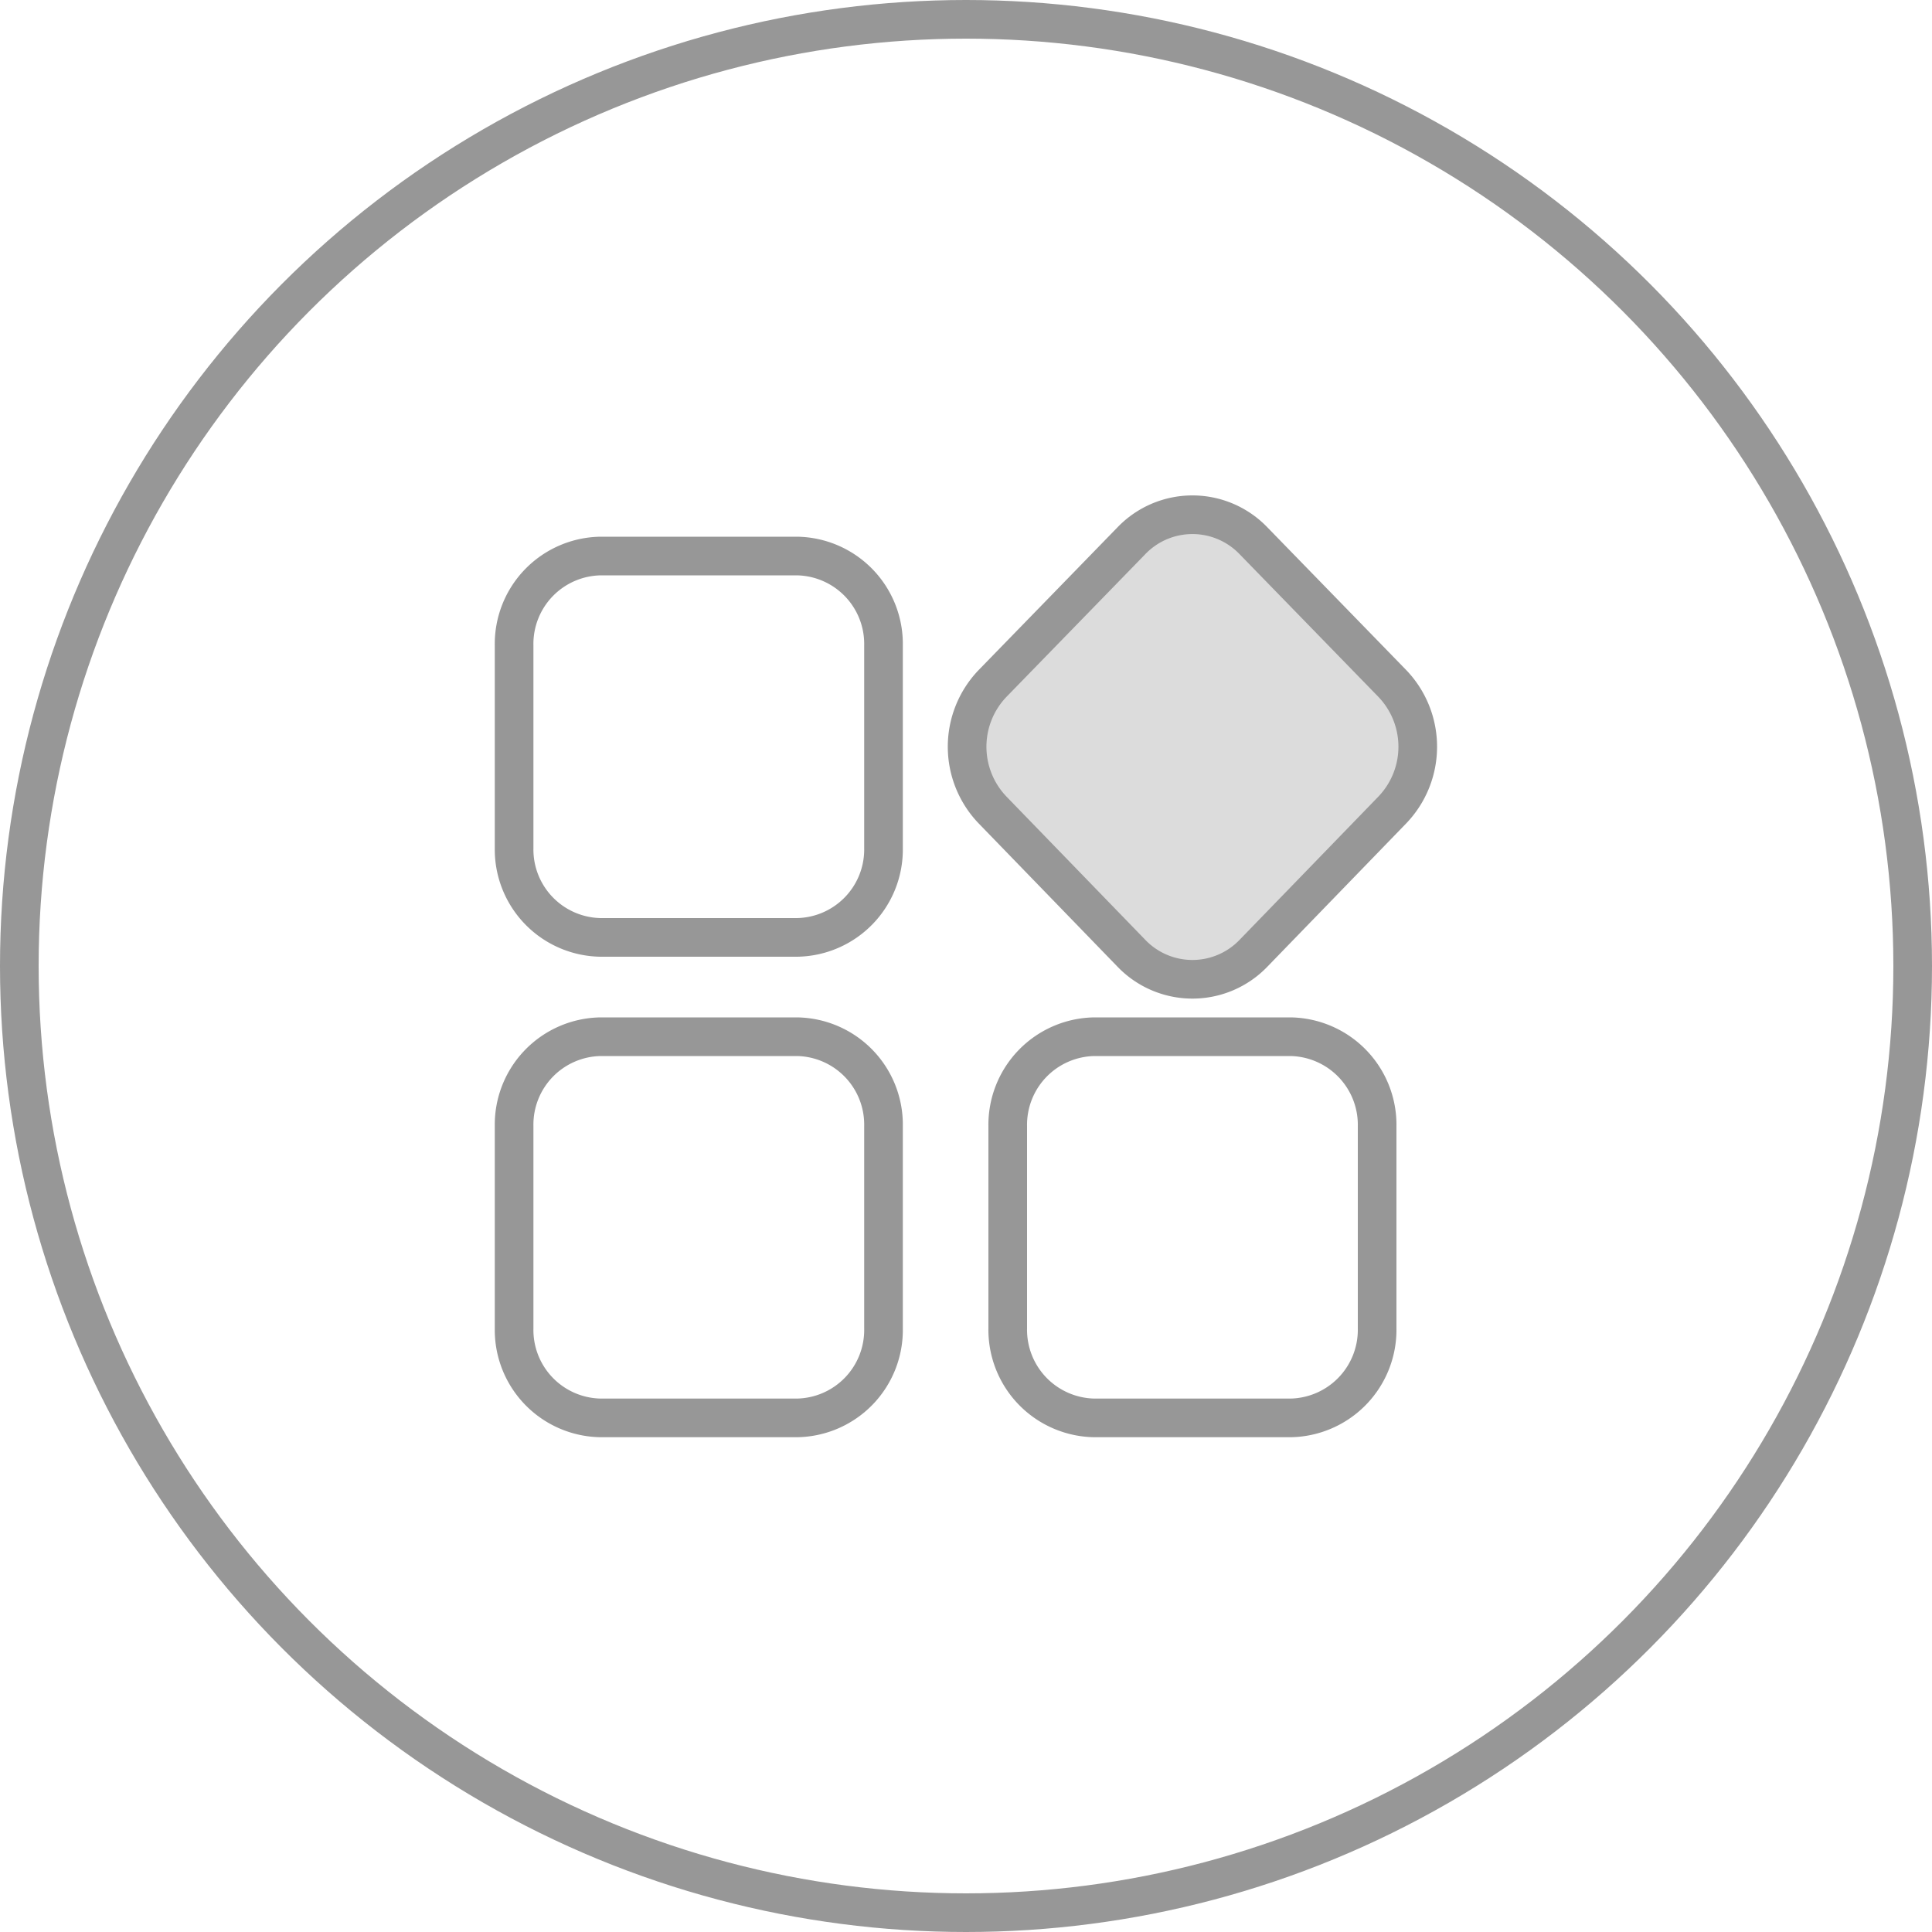 <svg xmlns="http://www.w3.org/2000/svg" viewBox="0 0 100 100"><defs><style>.cls-1,.cls-3{fill:none;}.cls-1,.cls-2,.cls-3{stroke:#979797;stroke-width:2px;}.cls-1,.cls-2{stroke-linecap:round;stroke-linejoin:round;}.cls-2{fill:#dcdcdc;}.cls-3{stroke-miterlimit:10;}</style></defs><title>资源 7</title><g id="图层_2" data-name="图层 2"><g id="图层_1-2" data-name="图层 1"><path class="cls-1" d="M45.73,43.89a4.55,4.55,0,0,1-4.48,4.63H31.09a4.55,4.55,0,0,1-4.48-4.62V33.41a4.55,4.55,0,0,1,4.48-4.63H41.25a4.55,4.55,0,0,1,4.48,4.63Z"/><path class="cls-2" d="M72.07,35.38a4.73,4.73,0,0,1,0,6.54l-7.18,7.41a4.38,4.38,0,0,1-6.34,0l-7.18-7.41a4.73,4.73,0,0,1,0-6.54L58.55,28a4.38,4.38,0,0,1,6.34,0Z"/><path class="cls-1" d="M45.73,68.76a4.55,4.55,0,0,1-4.48,4.63H31.09a4.55,4.55,0,0,1-4.48-4.62V58.28a4.55,4.55,0,0,1,4.48-4.62H41.25a4.55,4.55,0,0,1,4.48,4.63Z"/><path class="cls-1" d="M71.28,68.76a4.56,4.56,0,0,1-4.48,4.63H56.64a4.56,4.56,0,0,1-4.48-4.62V58.28a4.56,4.56,0,0,1,4.48-4.62H66.8a4.56,4.56,0,0,1,4.48,4.63Z"/><circle class="cls-3" cx="50" cy="50" r="49"/></g></g></svg>